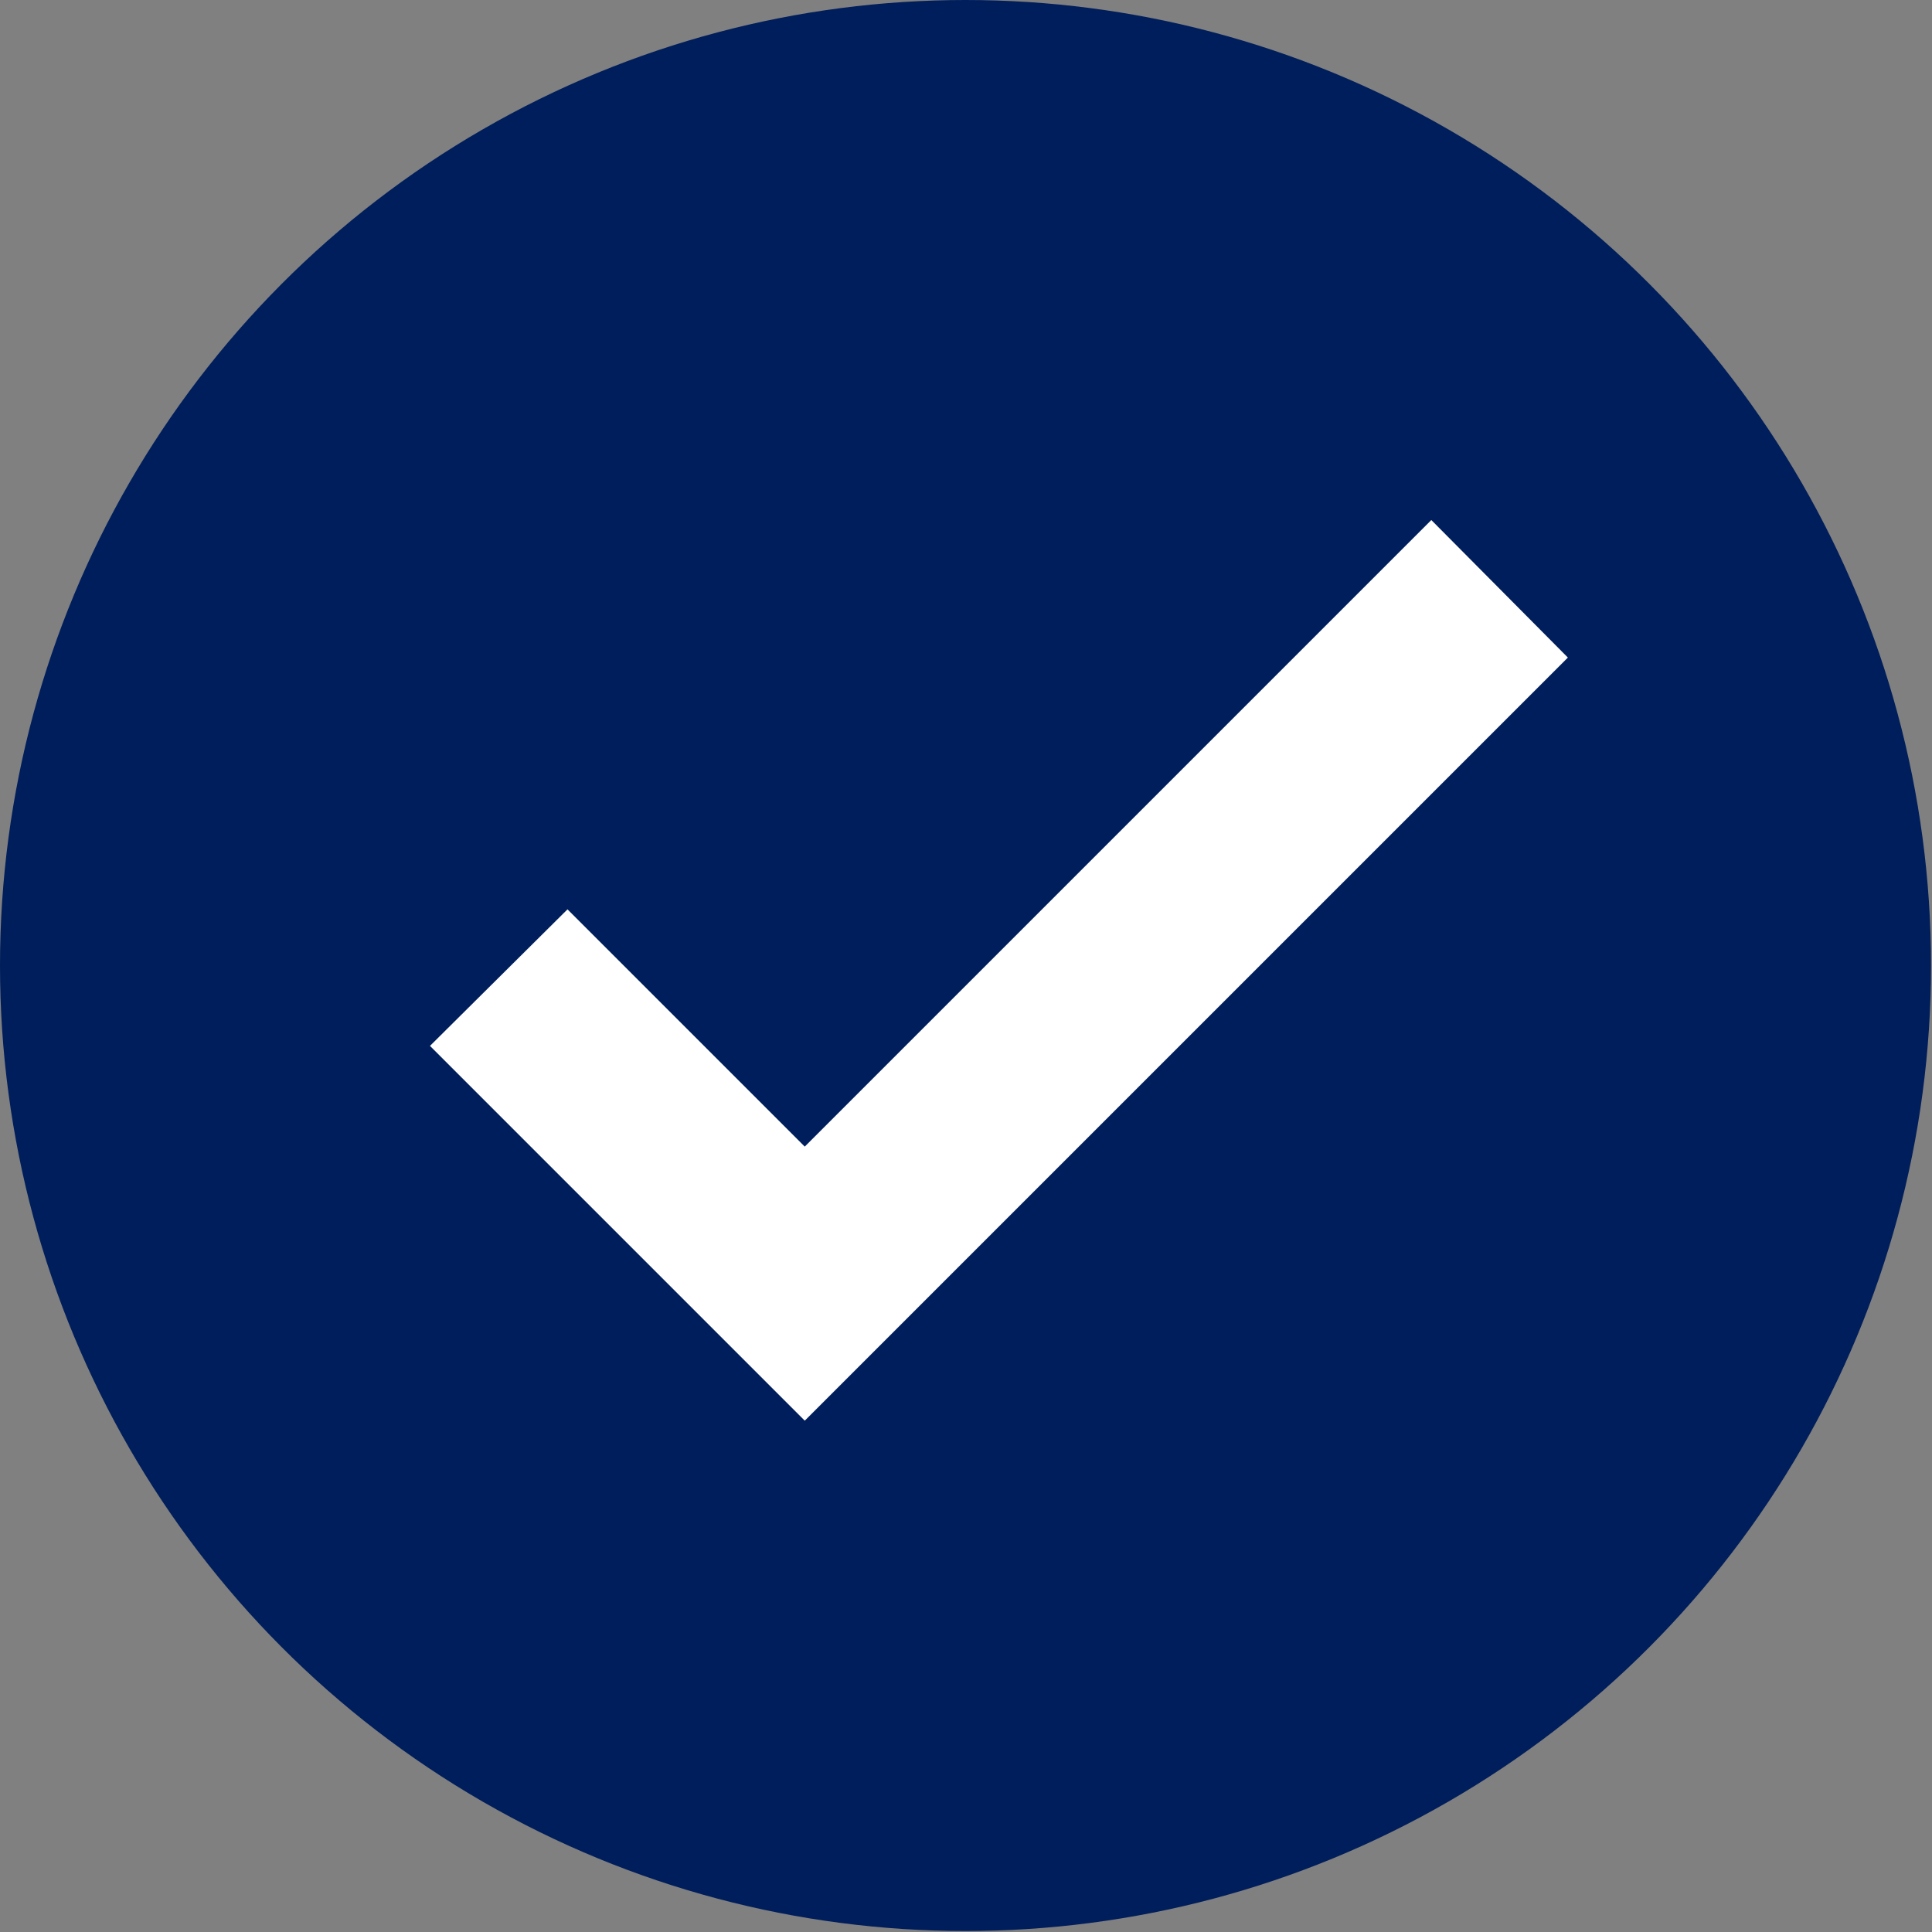 <?xml version="1.0" encoding="UTF-8"?>
<svg id="Layer_1" data-name="Layer 1" xmlns="http://www.w3.org/2000/svg" viewBox="0 0 19.95 19.95">
  <rect x="0" y="0" width="19.95" height="19.95" fill="#808080" stroke="none"/>
  <defs>
    <style>
      .cls-1 {
        fill: #fff;
      }

      .cls-2 {
        fill: #001e5b;
      }
    </style>
  </defs>
    <g id="content">
        <circle class="cls-2" fill="#001e5b" cx="9.97" cy="9.97" r="9.97"/>
        <polygon class="cls-1"  fill="#fff" points="8.31 14.67 4.44 10.8 5.86 9.39 8.31 11.84 14.78 5.37 16.19 6.79 8.31 14.67"/>
    </g>

</svg>
